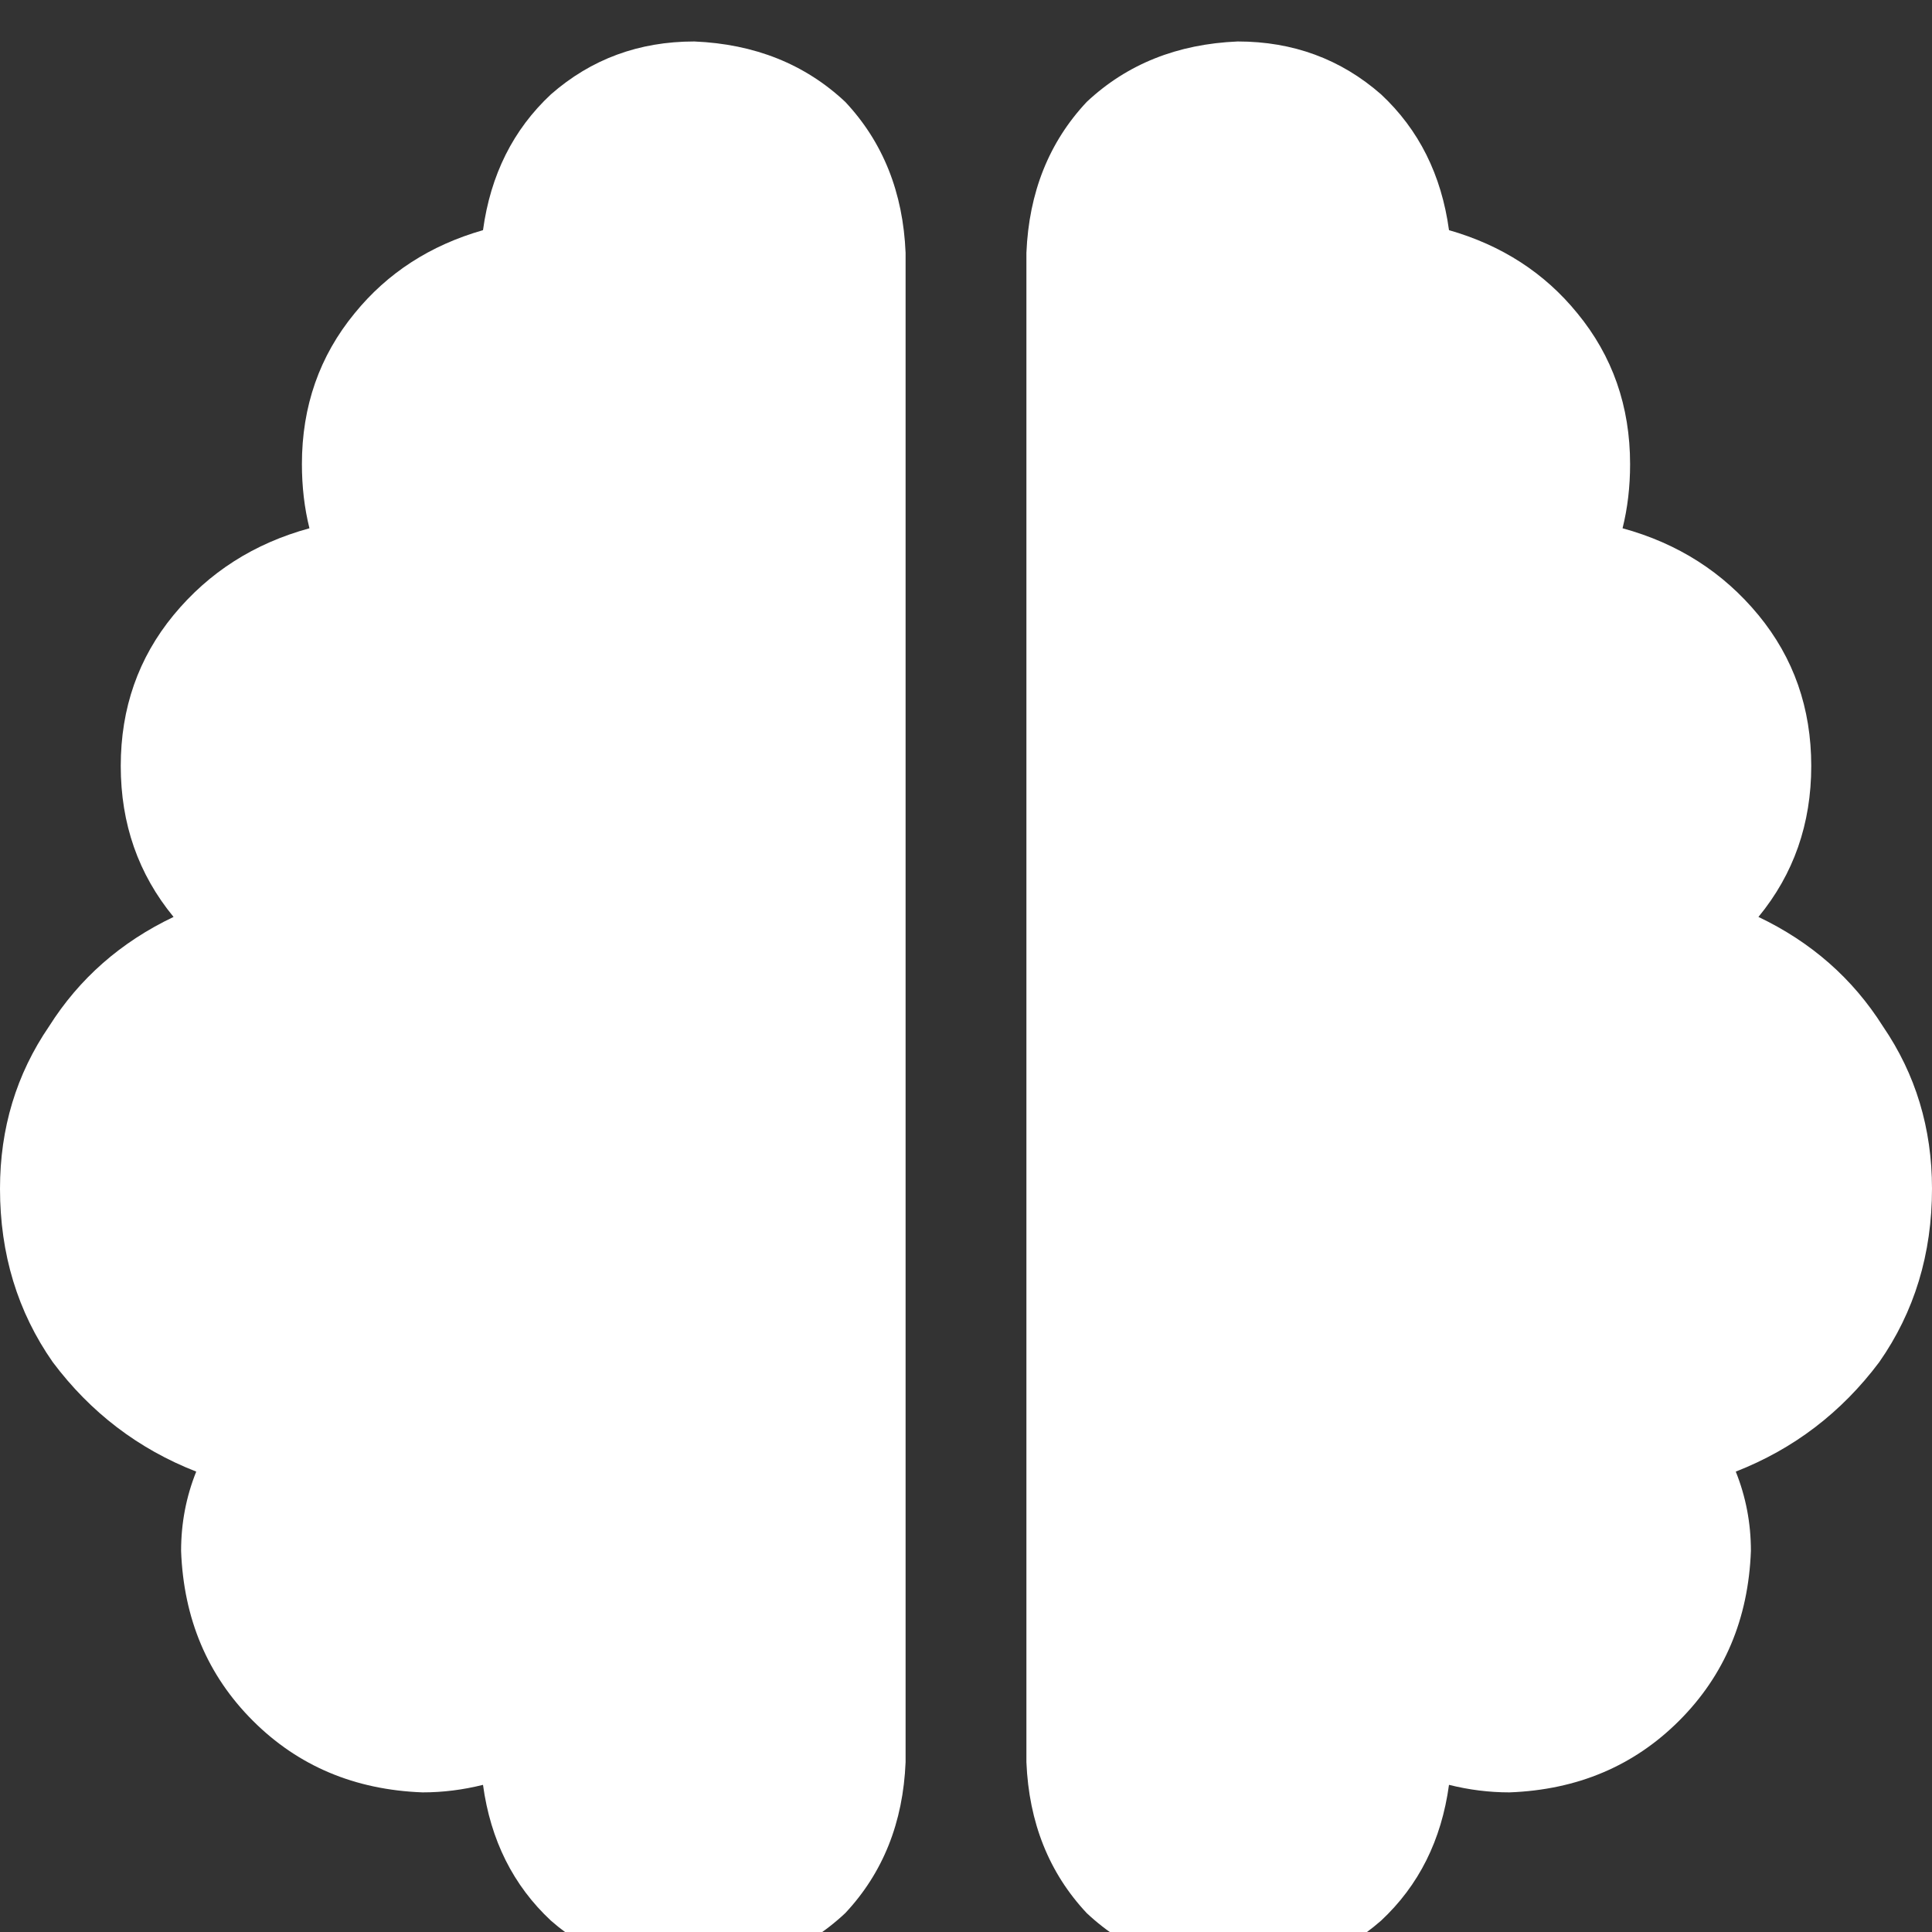 <svg xmlns="http://www.w3.org/2000/svg" xmlns:xlink="http://www.w3.org/1999/xlink" fill="none" version="1.1" width="30" height="30" viewBox="0 0 30 30"><rect x="0" y="0" width="30" height="30" fill="#333333" stroke="none"/><defs><clipPath id="master_svg0_5_3886"><rect x="0" y="0" width="30" height="30" rx="0"/></clipPath></defs><g clip-path="url(#master_svg0_5_3886)"><g transform="matrix(1,0,0,-1,0,61.289)"><g><path d="M10.781,60.645Q12.188,60.586,13.125,59.707Q14.004,58.77,14.062,57.363L14.062,33.926Q14.004,32.52,13.125,31.582Q12.188,30.703,10.781,30.645Q9.492,30.645,8.555,31.465Q7.676,32.285,7.5,33.574Q7.031,33.457,6.562,33.457Q4.98,33.516,3.926,34.57Q2.871,35.625,2.812,37.207Q2.812,37.852,3.047,38.438Q1.699,38.965,0.82,40.137Q0,41.309,0,42.832Q0,44.238,0.762,45.352Q1.465,46.465,2.695,47.051Q1.875,48.047,1.875,49.395Q1.875,50.742,2.695,51.738Q3.516,52.734,4.805,53.086Q4.688,53.555,4.688,54.082Q4.688,55.43,5.508,56.426Q6.27,57.363,7.5,57.715Q7.676,59.004,8.555,59.824Q9.492,60.645,10.781,60.645ZM19.219,60.645Q20.508,60.645,21.445,59.824Q22.324,59.004,22.5,57.715Q23.73,57.363,24.492,56.426Q25.312,55.43,25.312,54.082Q25.312,53.555,25.195,53.086Q26.484,52.734,27.305,51.738Q28.125,50.742,28.125,49.395Q28.125,48.047,27.305,47.051Q28.535,46.465,29.238,45.352Q30,44.238,30,42.832Q30,41.309,29.18,40.137Q28.301,38.965,26.953,38.438Q27.188,37.852,27.188,37.207Q27.129,35.625,26.074,34.57Q25.02,33.516,23.438,33.457Q22.969,33.457,22.5,33.574Q22.324,32.285,21.445,31.465Q20.508,30.645,19.219,30.645Q17.812,30.703,16.875,31.582Q15.996,32.52,15.938,33.926L15.938,57.363Q15.996,58.77,16.875,59.707Q17.812,60.586,19.219,60.645Z" fill="#FFFFFF" fill-opacity="1" style="mix-blend-mode:passthrough"/></g></g></g></svg>
